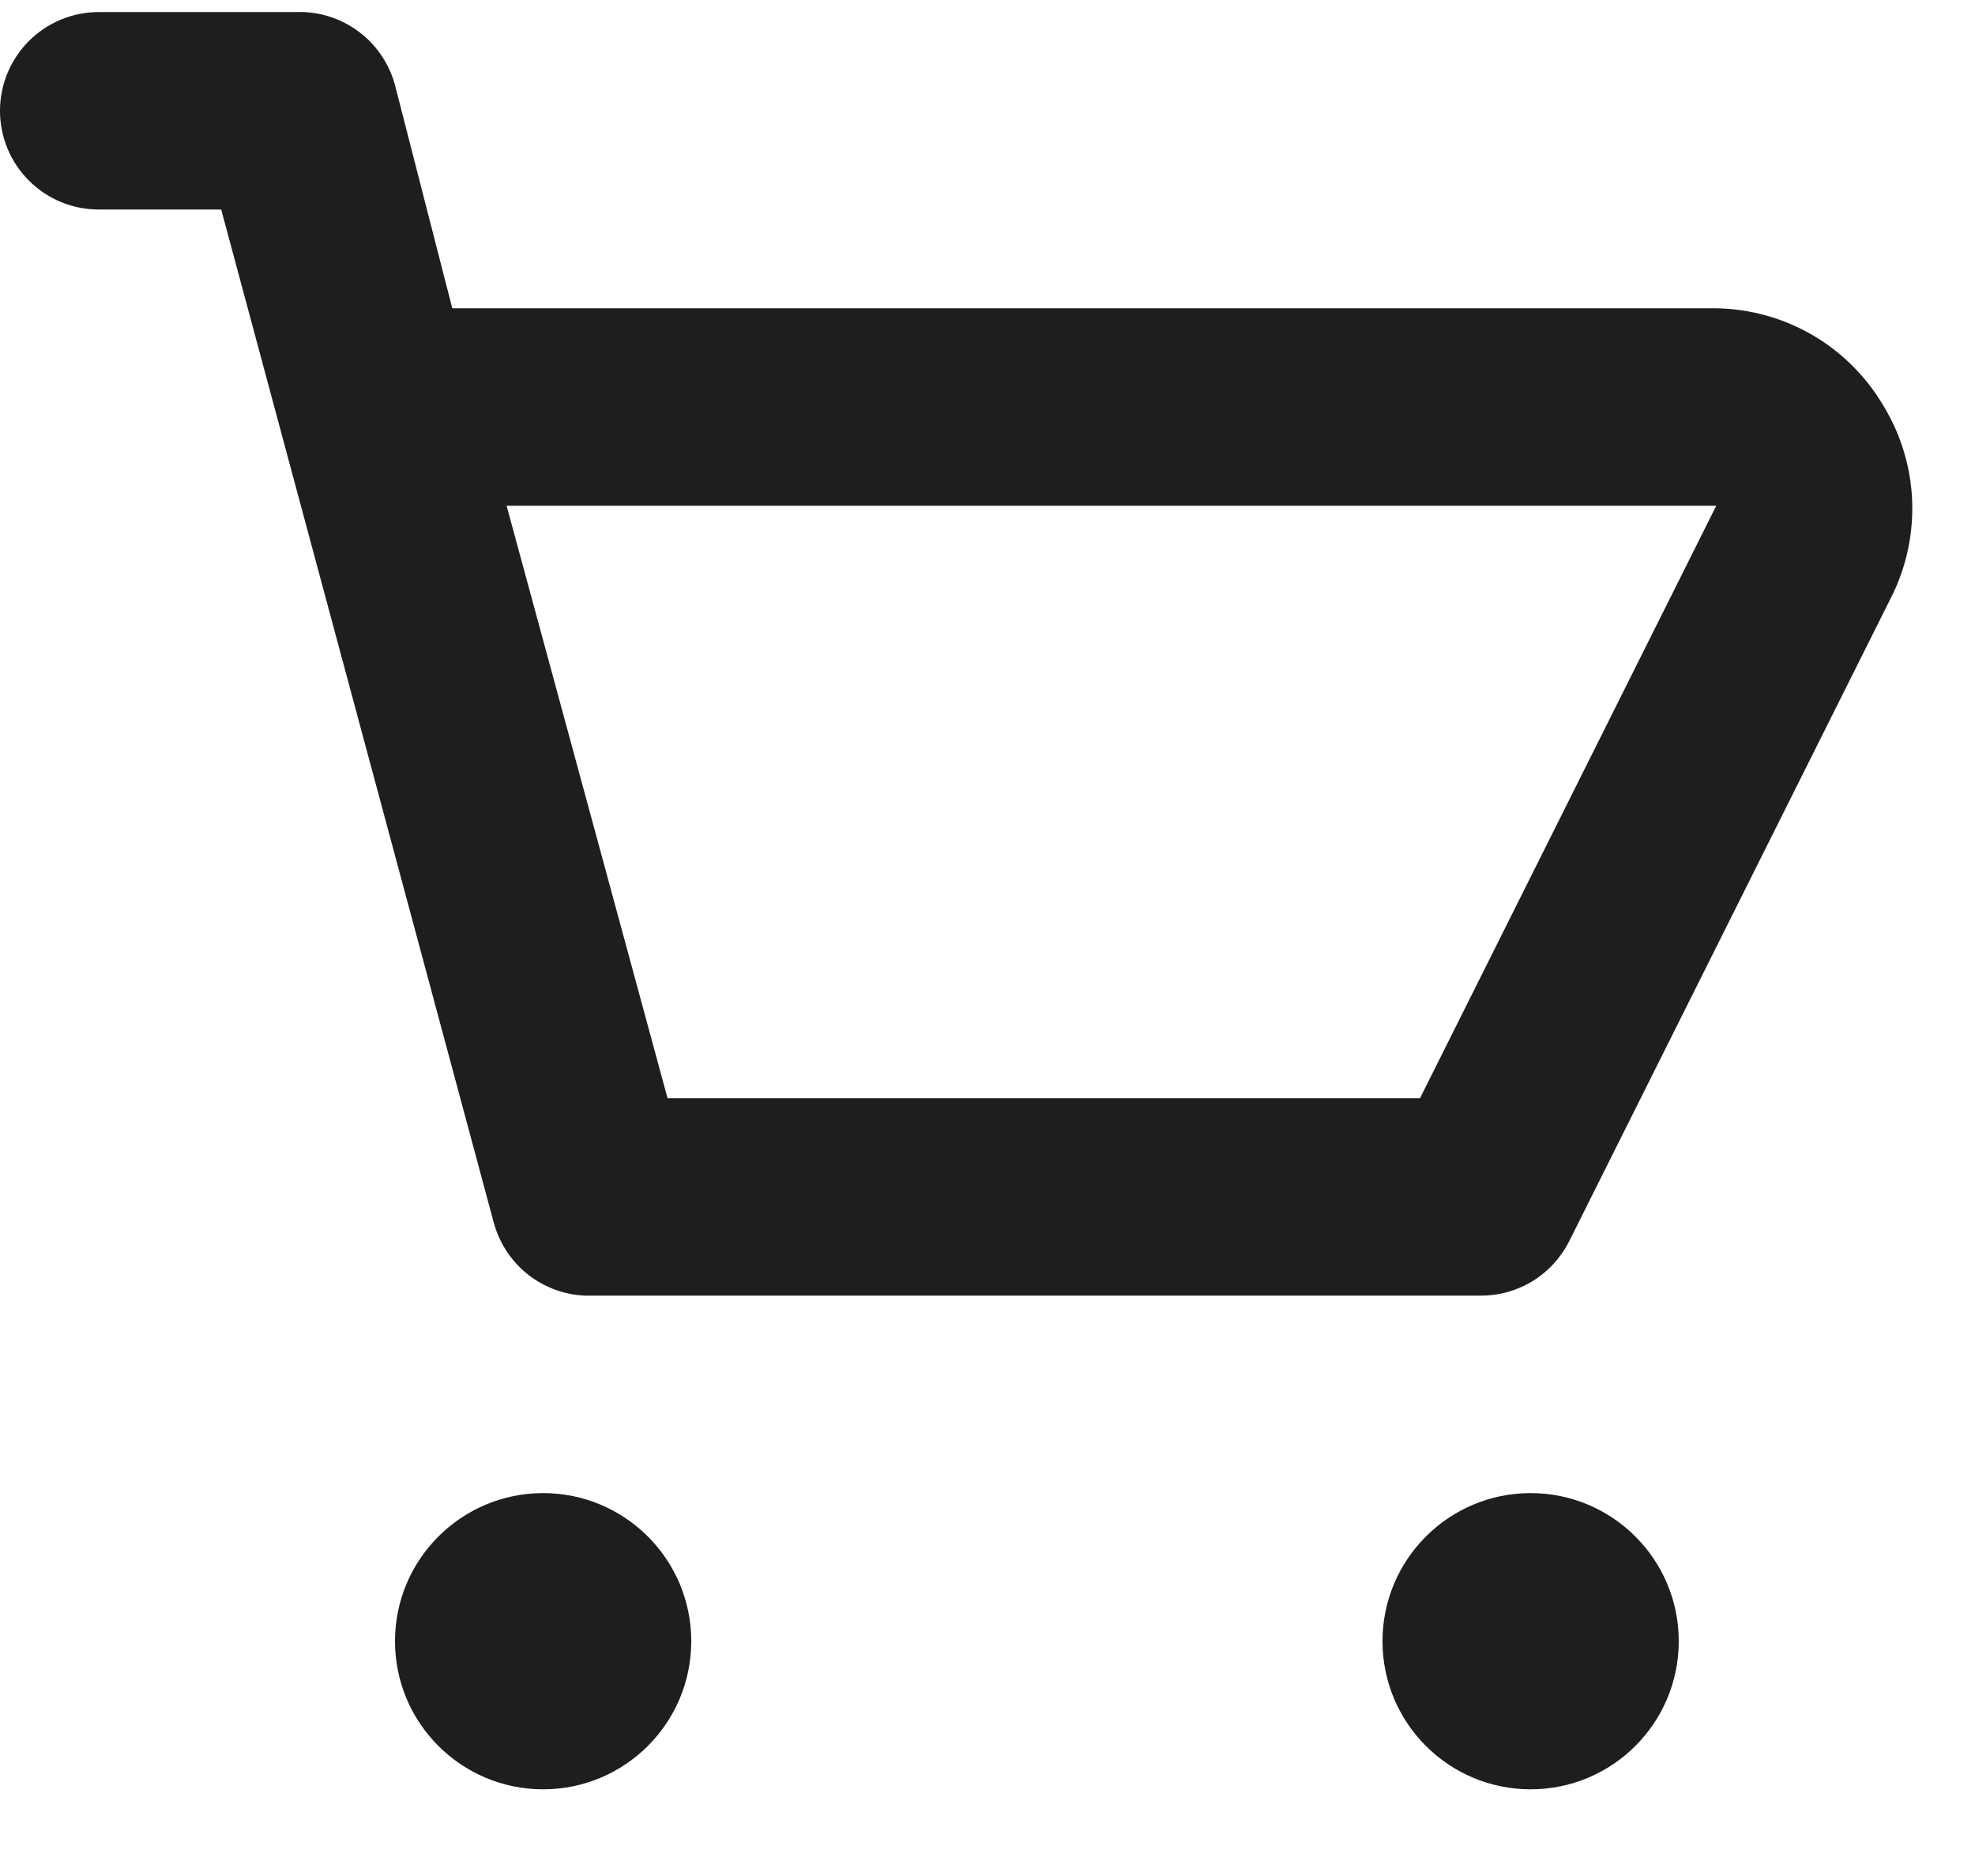 <svg width="20" height="19" viewBox="0 0 20 19" fill="none" xmlns="http://www.w3.org/2000/svg">
<path d="M19.08 4.122C18.907 3.823 18.66 3.573 18.362 3.398C18.064 3.223 17.726 3.128 17.38 3.122H4.58L4 0.862C3.941 0.644 3.811 0.452 3.629 0.318C3.447 0.183 3.226 0.114 3 0.122H1C0.735 0.122 0.48 0.228 0.293 0.415C0.105 0.603 0 0.857 0 1.122C0 1.387 0.105 1.642 0.293 1.829C0.48 2.017 0.735 2.122 1 2.122H2.24L5 12.382C5.059 12.6 5.189 12.792 5.371 12.927C5.553 13.061 5.774 13.13 6 13.122H15C15.185 13.122 15.366 13.07 15.523 12.973C15.68 12.876 15.807 12.737 15.89 12.572L19.17 6.012C19.312 5.714 19.378 5.386 19.363 5.056C19.347 4.726 19.25 4.405 19.08 4.122ZM14.38 11.122H6.76L5.13 5.122H17.38L14.38 11.122Z" fill="#1E1E1E"/>
<path d="M5.5 18.122C6.328 18.122 7 17.451 7 16.622C7 15.794 6.328 15.122 5.5 15.122C4.672 15.122 4 15.794 4 16.622C4 17.451 4.672 18.122 5.5 18.122Z" fill="#1E1E1E"/>
<path d="M15.5 18.122C16.328 18.122 17 17.451 17 16.622C17 15.794 16.328 15.122 15.5 15.122C14.672 15.122 14 15.794 14 16.622C14 17.451 14.672 18.122 15.5 18.122Z" fill="#1E1E1E"/>
</svg>
